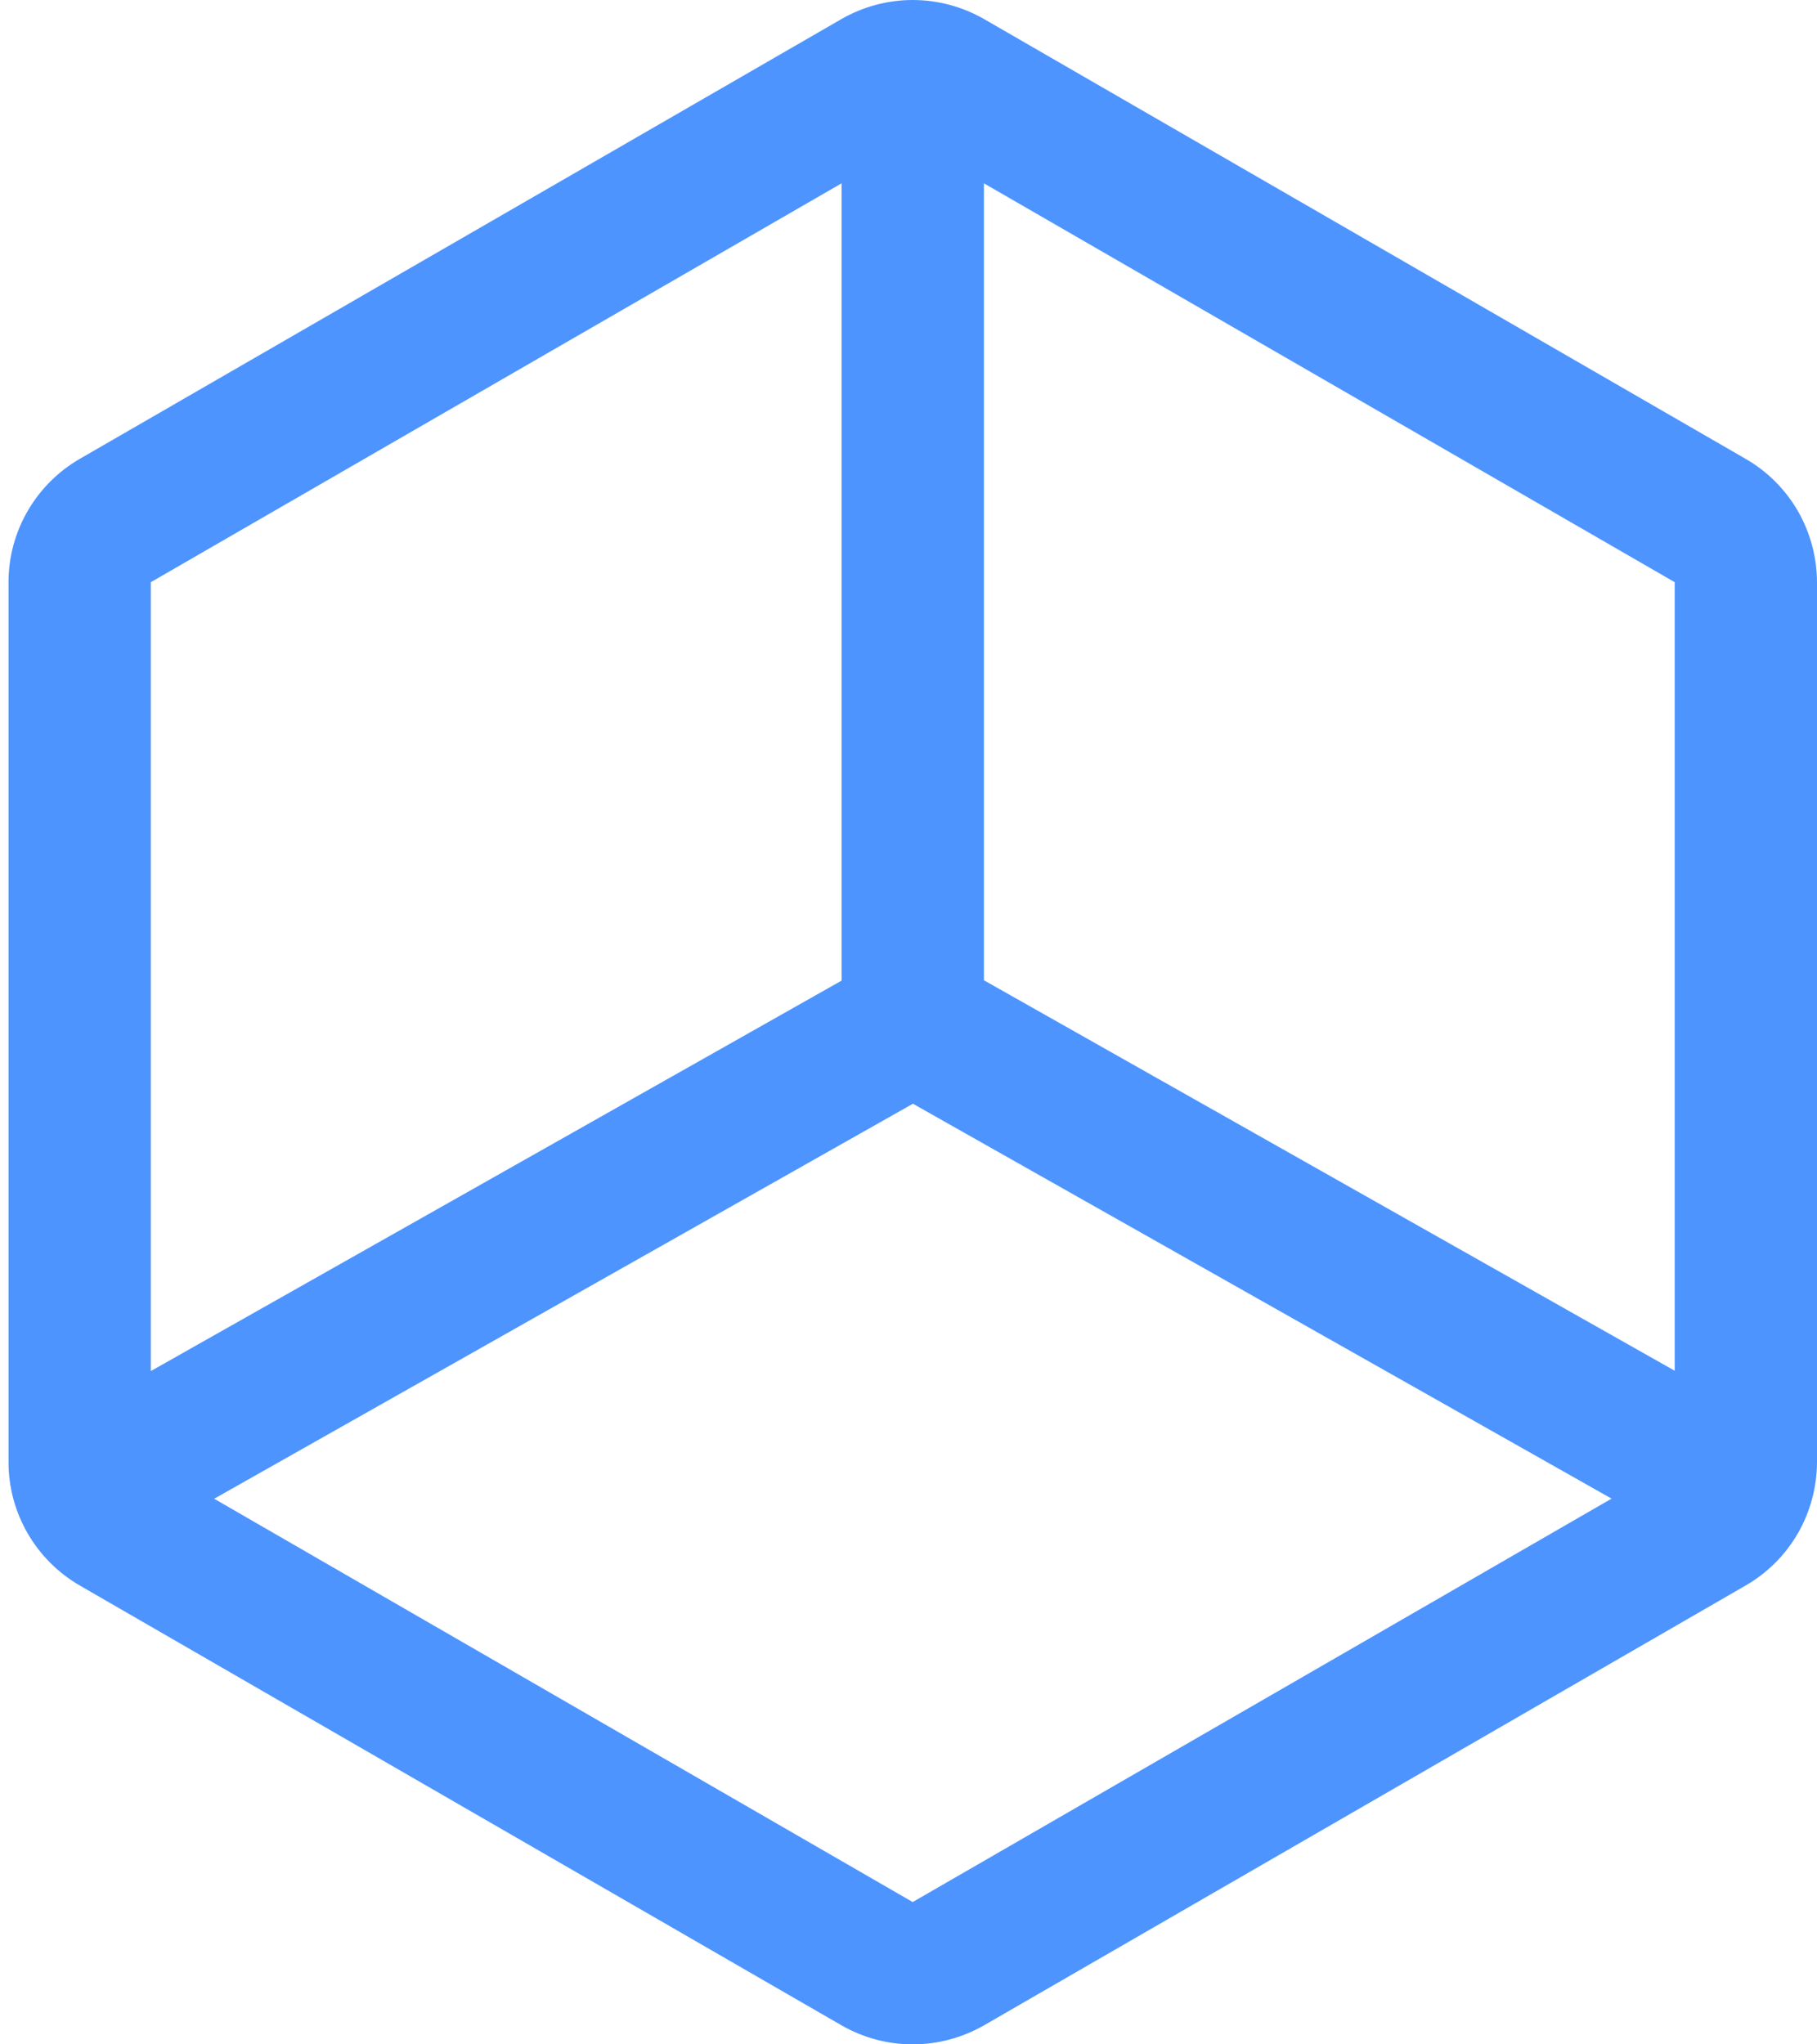 <svg width="16" height="18" viewBox="0 0 16 18" fill="none" xmlns="http://www.w3.org/2000/svg">
<path d="M15.373 13.959L8.664 17.833C8.473 17.942 8.257 18 8.037 18C7.817 18 7.601 17.942 7.411 17.833L0.701 13.959C0.511 13.849 0.353 13.69 0.243 13.5C0.133 13.309 0.075 13.094 0.075 12.874V5.126C0.075 4.906 0.133 4.69 0.243 4.5C0.353 4.31 0.511 4.151 0.701 4.041L7.411 0.167C7.601 0.058 7.817 0 8.037 0C8.257 0 8.473 0.058 8.664 0.167L15.373 4.041C15.564 4.151 15.722 4.31 15.832 4.5C15.941 4.69 15.999 4.906 16 5.126V12.874C15.999 13.094 15.941 13.31 15.832 13.5C15.722 13.69 15.564 13.849 15.373 13.959ZM7.411 1.614L1.328 5.126V12.072L7.411 8.634V1.614ZM8.039 9.718L1.886 13.196L8.037 16.747L14.191 13.195L8.039 9.718ZM14.747 5.126L8.664 1.614V8.631L14.747 12.069V5.126Z" fill="#4D94FF"/>
</svg>
